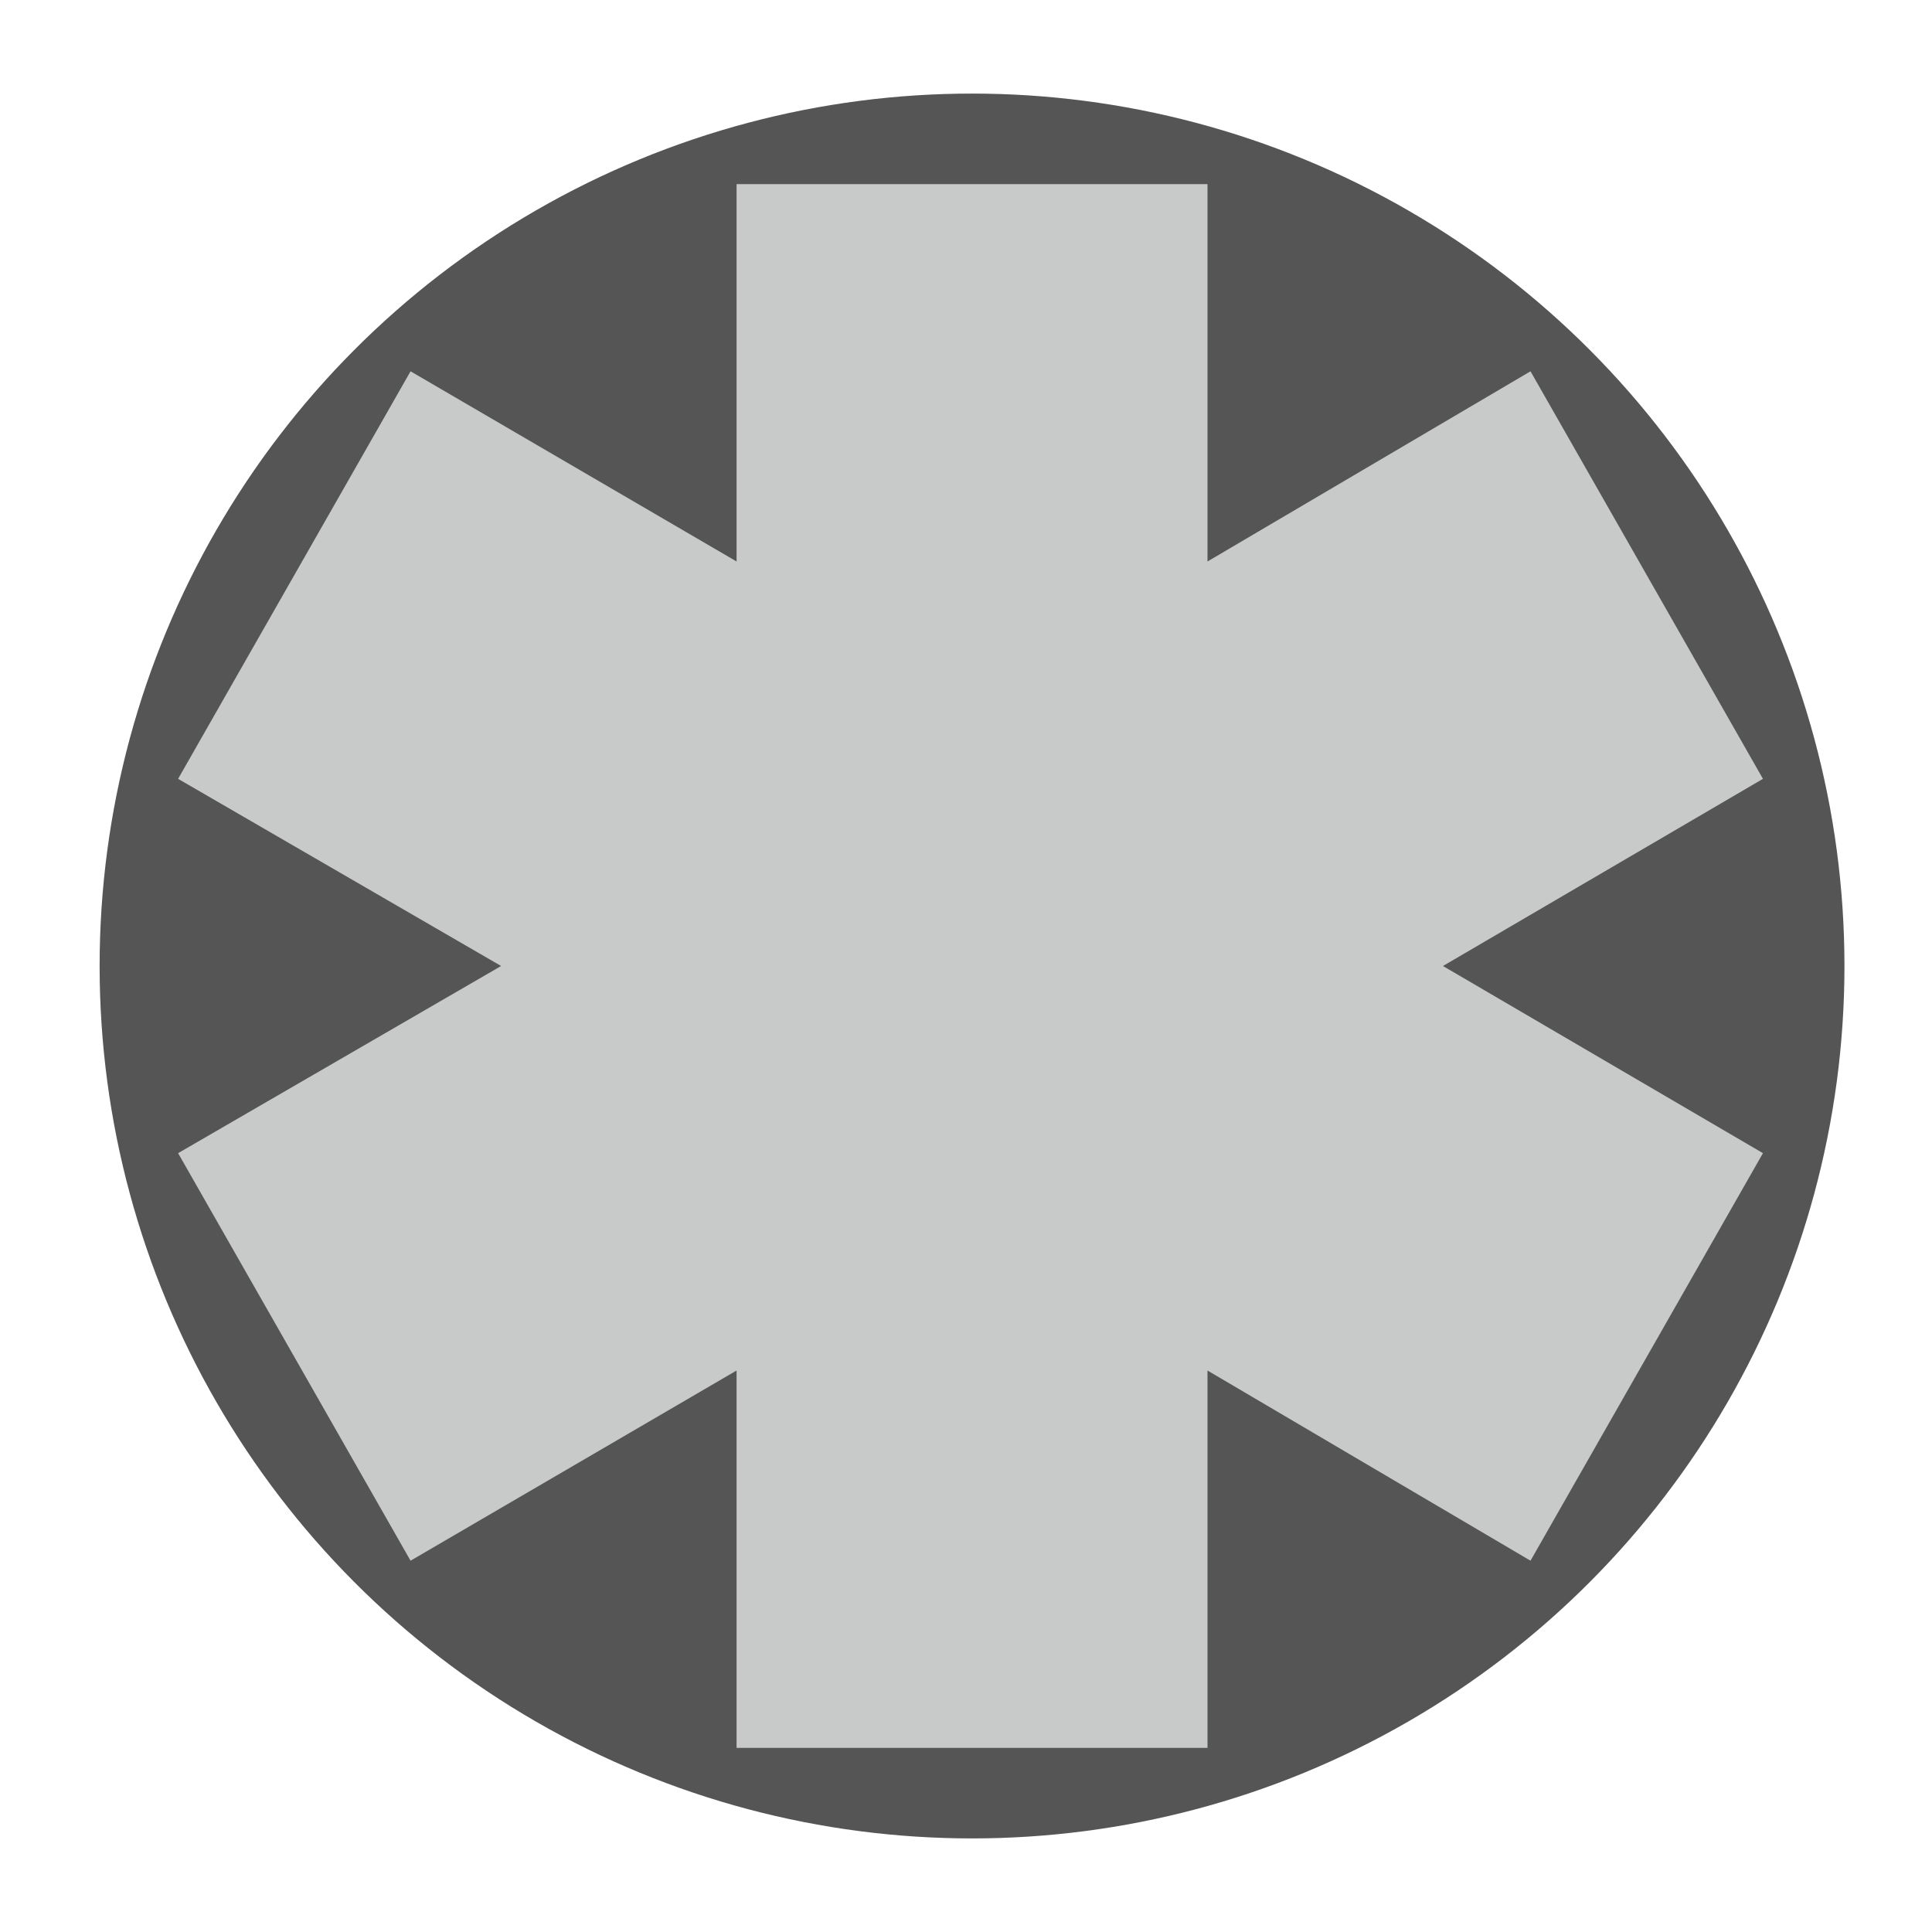 <?xml version="1.0" encoding="utf-8"?>
<!-- Generator: Adobe Illustrator 21.0.1, SVG Export Plug-In . SVG Version: 6.00 Build 0)  -->
<svg version="1.1" id="Layer_1" xmlns="http://www.w3.org/2000/svg" xmlns:xlink="http://www.w3.org/1999/xlink" x="0px" y="0px"
	 viewBox="0 0 64 64" style="enable-background:new 0 0 64 64;" xml:space="preserve">
<style type="text/css">
	.st0{fill:#555556;}
	.st1{fill:#C8CAC9;}
</style>
<g>
	<g>
		<g>
			<g>
				<g>
					<circle class="st0" cx="32.2" cy="32" r="28.9"/>
				</g>
			</g>
		</g>
	</g>
</g>
<polygon class="st1" points="58.4,25.8 50.7,12.3 40,18.6 40,6.1 24.4,6.1 24.4,18.6 13.6,12.3 5.9,25.8 16.6,32 5.9,38.2 
	13.6,51.7 24.4,45.4 24.4,57.9 40,57.9 40,45.4 50.7,51.7 58.4,38.2 47.8,32 "/>
</svg>

